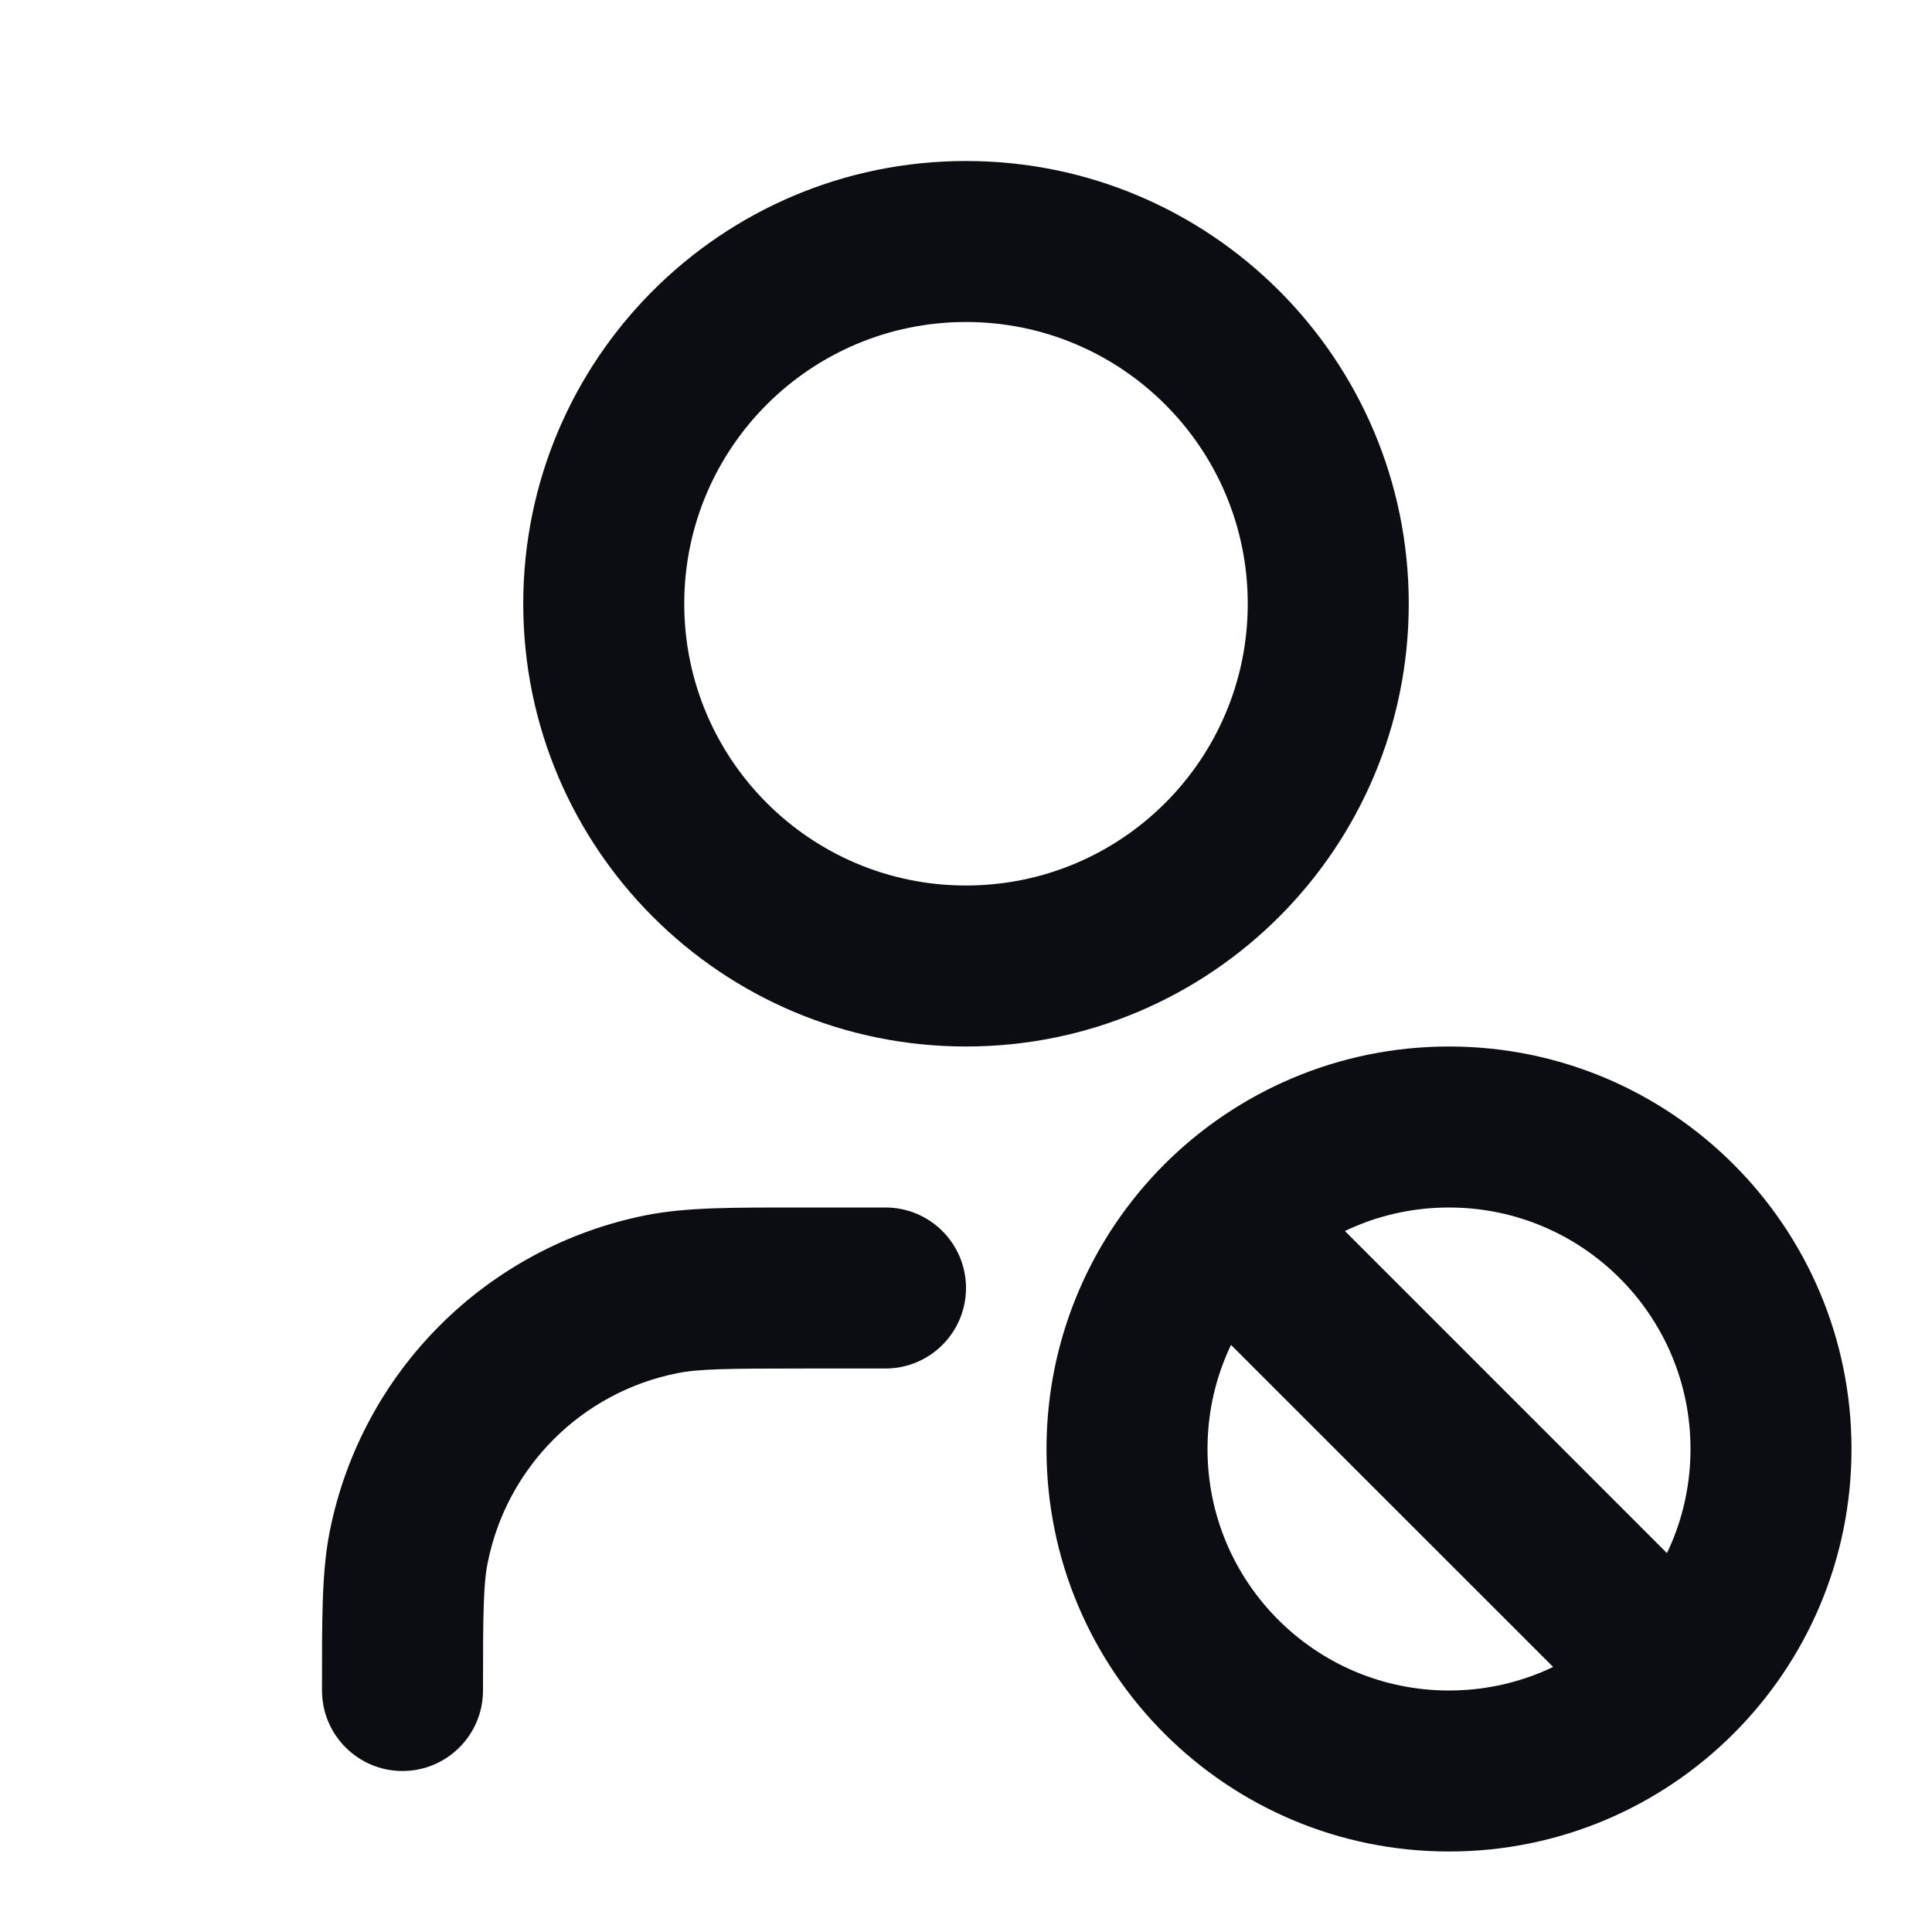 <svg width="24" height="24" viewBox="0 0 24 24" fill="none" xmlns="http://www.w3.org/2000/svg">
<path d="M11 17C11.552 17 12 16.552 12 16C12 15.448 11.552 15 11 15V17ZM4 21C4 21.552 4.448 22 5 22C5.552 22 6 21.552 6 21H4ZM5.077 19.22L6.058 19.415L5.077 19.22ZM8.22 16.077L8.415 17.058H8.415L8.22 16.077ZM21 18C21 19.657 19.657 21 18 21V23C20.761 23 23 20.761 23 18H21ZM18 21C16.343 21 15 19.657 15 18H13C13 20.761 15.239 23 18 23V21ZM18 15C19.657 15 21 16.343 21 18H23C23 15.239 20.761 13 18 13V15ZM15 18C15 17.171 15.335 16.423 15.879 15.879L14.464 14.464C13.561 15.368 13 16.62 13 18H15ZM15.879 15.879C16.423 15.335 17.171 15 18 15V13C16.62 13 15.368 13.561 14.464 14.464L15.879 15.879ZM21.535 20.121L15.879 14.464L14.464 15.879L20.121 21.535L21.535 20.121ZM15.5 7.5C15.5 9.433 13.933 11 12 11V13C15.038 13 17.5 10.538 17.5 7.5H15.5ZM12 11C10.067 11 8.5 9.433 8.5 7.5H6.5C6.5 10.538 8.962 13 12 13V11ZM8.5 7.5C8.5 5.567 10.067 4 12 4V2C8.962 2 6.5 4.462 6.5 7.5H8.5ZM12 4C13.933 4 15.5 5.567 15.5 7.5H17.5C17.5 4.462 15.038 2 12 2V4ZM10 17H11V15H10V17ZM6 21C6 20.023 6.005 19.68 6.058 19.415L4.096 19.024C3.995 19.532 4 20.119 4 21H6ZM10 15C9.119 15 8.532 14.995 8.025 15.096L8.415 17.058C8.68 17.005 9.023 17 10 17V15ZM6.058 19.415C6.294 18.225 7.225 17.294 8.415 17.058L8.025 15.096C6.041 15.491 4.491 17.041 4.096 19.024L6.058 19.415Z" fill="#0B0D12"/>
</svg>
